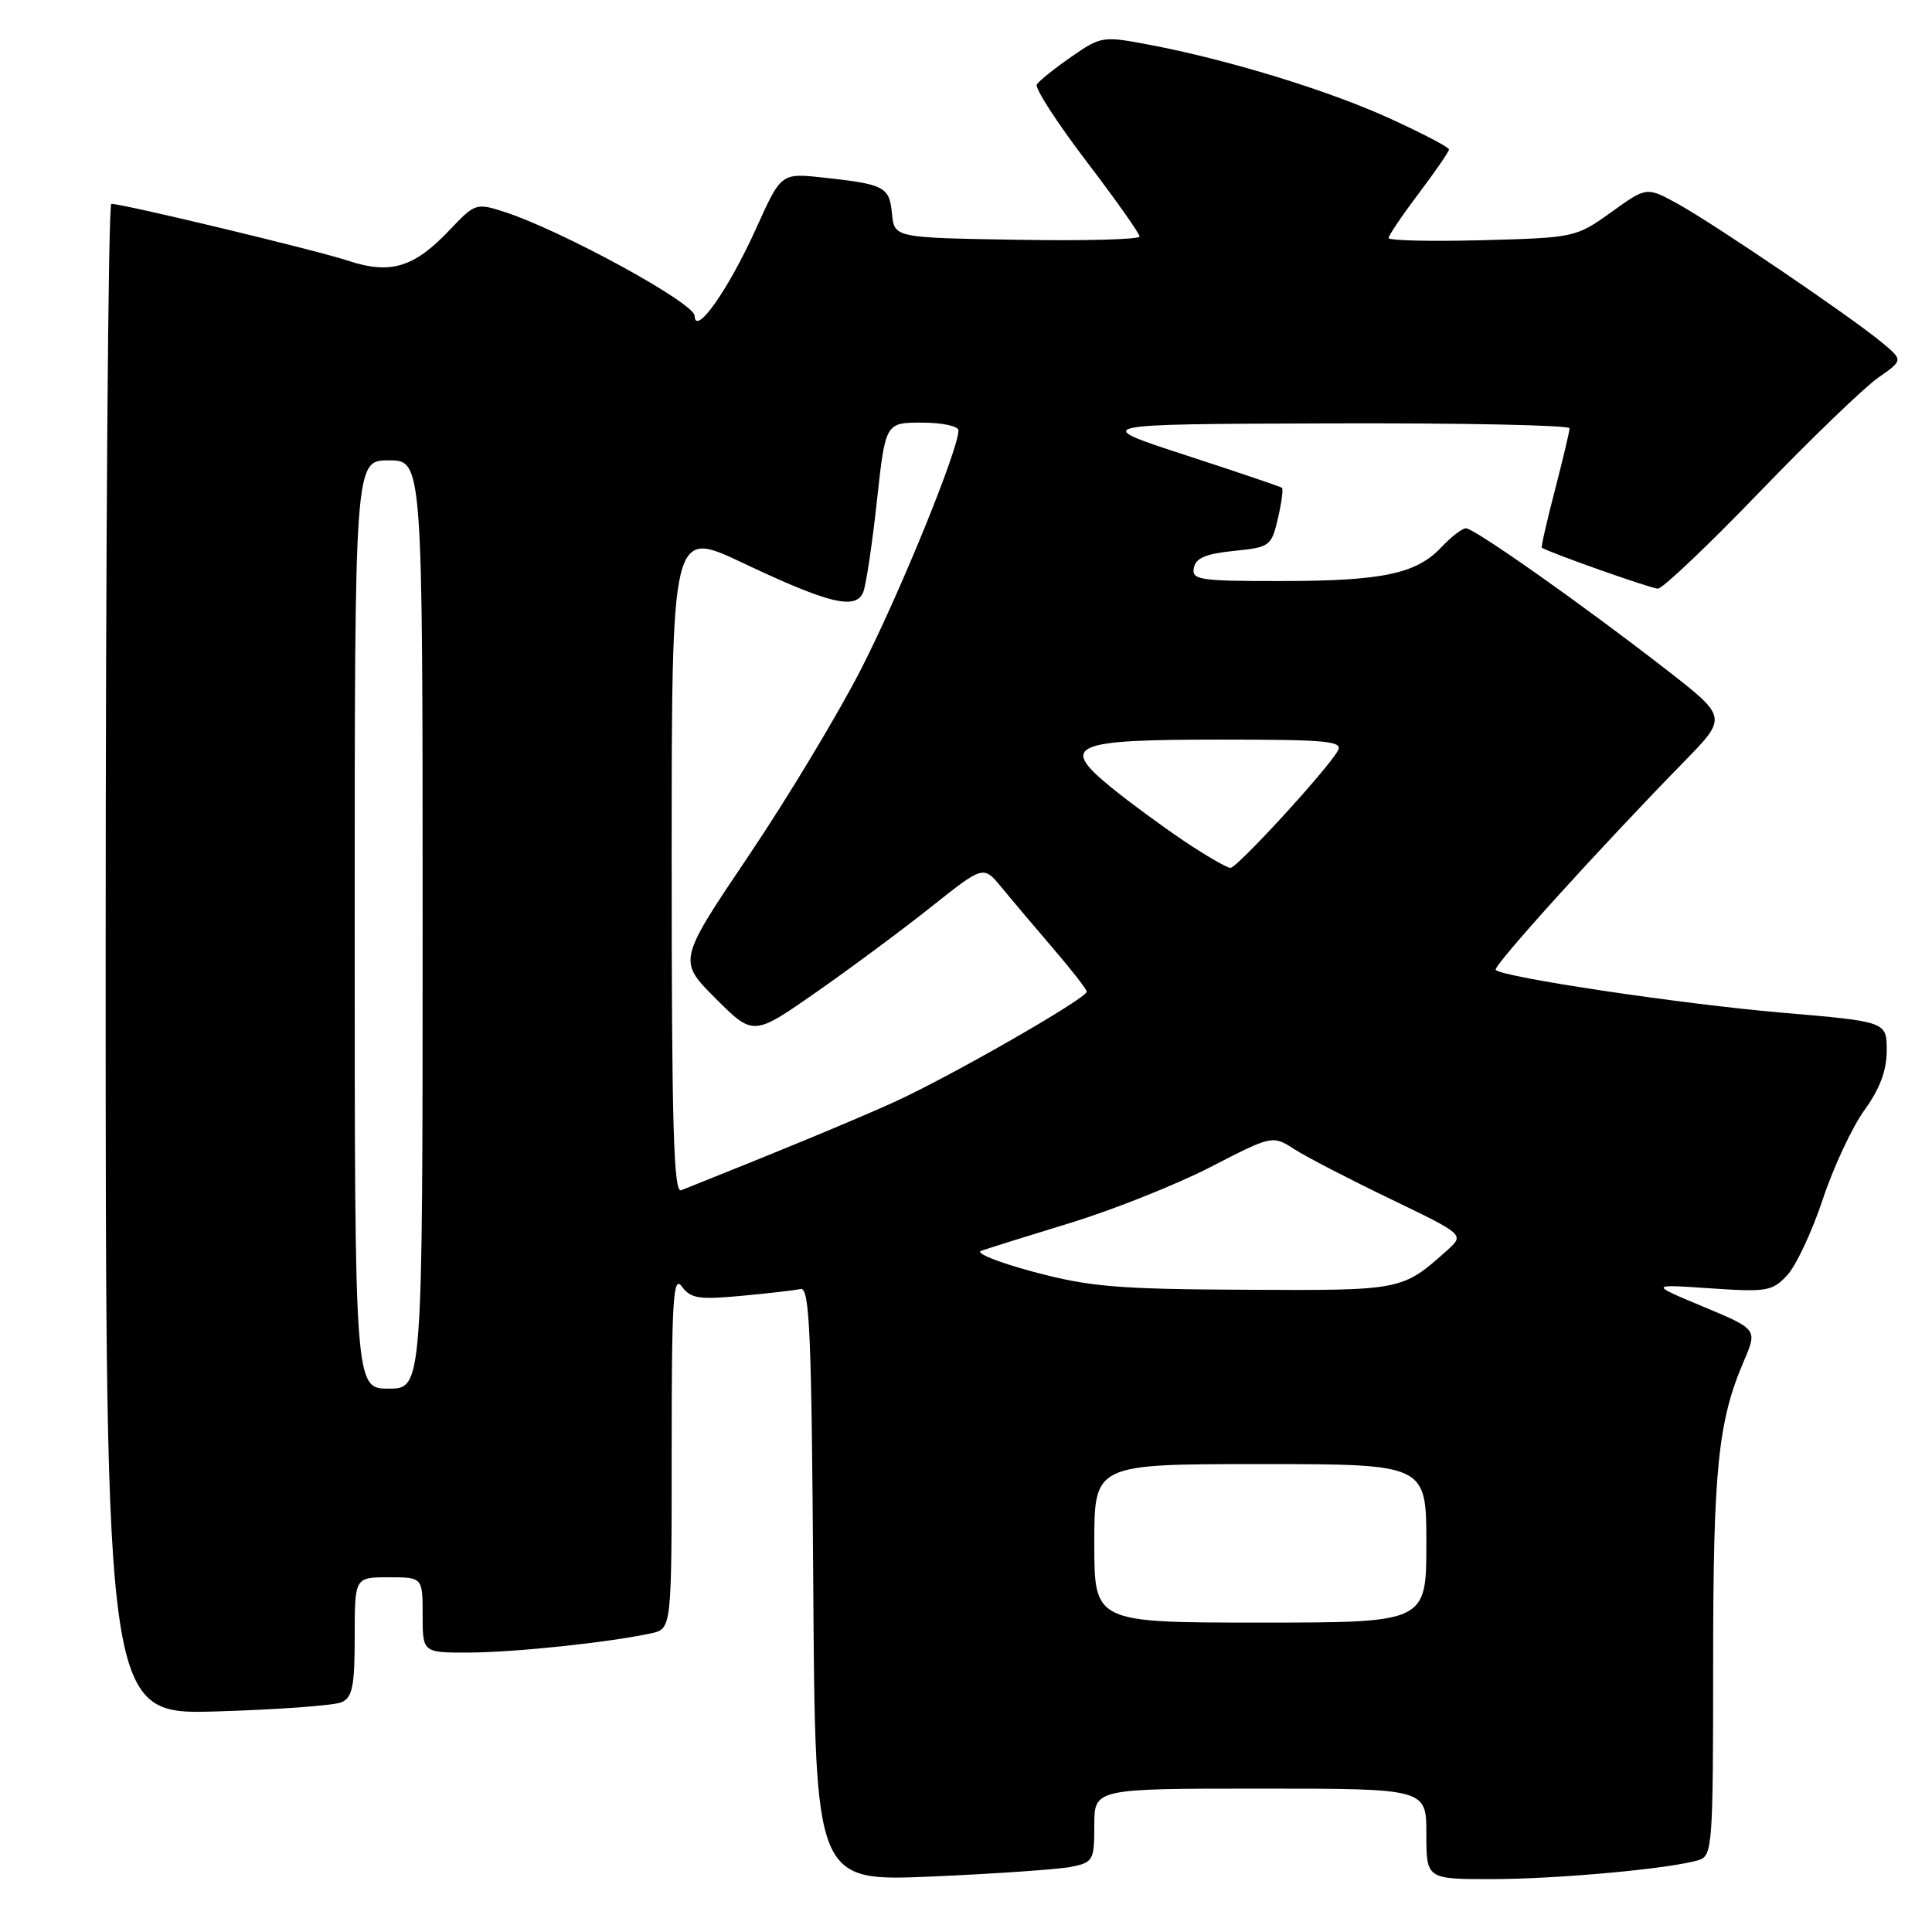<?xml version="1.0" encoding="UTF-8" standalone="no"?>
<!DOCTYPE svg PUBLIC "-//W3C//DTD SVG 1.1//EN" "http://www.w3.org/Graphics/SVG/1.1/DTD/svg11.dtd" >
<svg xmlns="http://www.w3.org/2000/svg" xmlns:xlink="http://www.w3.org/1999/xlink" version="1.1" viewBox="0 0 256 256">
 <g >
 <path fill="currentColor"
d=" M 141.92 247.37 C 144.85 246.78 145.00 246.52 145.00 241.88 C 145.00 237.00 145.00 237.00 167.00 237.00 C 189.00 237.00 189.00 237.00 189.00 243.00 C 189.00 249.00 189.00 249.00 197.75 248.99 C 206.49 248.98 221.56 247.59 225.12 246.46 C 226.90 245.90 227.00 244.47 227.00 220.48 C 227.00 194.68 227.64 188.33 231.07 180.35 C 232.87 176.14 232.87 176.14 225.71 173.15 C 218.55 170.16 218.55 170.16 226.61 170.71 C 234.10 171.22 234.83 171.10 236.81 168.98 C 237.98 167.72 240.11 163.19 241.53 158.91 C 242.95 154.63 245.44 149.31 247.06 147.08 C 249.09 144.27 250.00 141.84 250.00 139.20 C 250.00 135.37 250.00 135.37 236.06 134.18 C 222.90 133.05 199.17 129.51 198.19 128.52 C 197.74 128.08 211.78 112.56 223.20 100.87 C 228.90 95.03 228.90 95.03 220.70 88.66 C 209.79 80.18 195.36 70.00 194.24 70.00 C 193.75 70.00 192.29 71.13 191.00 72.50 C 187.67 76.04 183.19 76.99 169.68 76.99 C 158.95 77.00 157.88 76.84 158.19 75.25 C 158.43 73.95 159.79 73.37 163.48 73.00 C 168.27 72.52 168.47 72.37 169.33 68.70 C 169.82 66.60 170.06 64.77 169.86 64.63 C 169.66 64.48 163.88 62.52 157.00 60.28 C 144.50 56.20 144.50 56.20 176.25 56.10 C 193.71 56.04 207.99 56.34 207.98 56.75 C 207.97 57.16 207.09 60.86 206.03 64.96 C 204.96 69.07 204.18 72.49 204.30 72.57 C 205.22 73.20 218.80 78.00 219.68 78.00 C 220.30 78.00 226.37 72.24 233.16 65.19 C 239.95 58.15 247.01 51.34 248.85 50.06 C 252.19 47.73 252.19 47.73 249.35 45.37 C 245.22 41.95 227.21 29.72 222.35 27.03 C 218.19 24.74 218.19 24.74 213.49 28.12 C 208.83 31.46 208.65 31.50 196.39 31.83 C 189.58 32.01 184.00 31.88 184.00 31.54 C 184.00 31.20 185.80 28.53 188.00 25.62 C 190.20 22.70 192.00 20.08 192.00 19.80 C 192.00 19.51 188.49 17.68 184.21 15.72 C 176.01 11.97 162.75 7.91 152.24 5.92 C 146.13 4.76 145.89 4.80 141.95 7.53 C 139.73 9.07 137.67 10.72 137.38 11.19 C 137.09 11.66 140.04 16.23 143.93 21.34 C 147.82 26.44 151.00 30.94 151.00 31.34 C 151.00 31.73 143.69 31.93 134.75 31.77 C 118.50 31.50 118.50 31.50 118.19 28.30 C 117.85 24.74 117.22 24.41 109.00 23.52 C 103.50 22.93 103.50 22.93 100.18 30.29 C 96.53 38.38 92.10 44.66 92.04 41.84 C 92.00 40.13 74.28 30.46 66.75 28.05 C 63.12 26.88 62.91 26.96 59.67 30.38 C 54.89 35.46 51.76 36.41 46.10 34.54 C 41.86 33.14 16.47 27.04 14.75 27.01 C 14.34 27.01 14.00 72.05 14.00 127.11 C 14.00 227.22 14.00 227.22 28.75 226.77 C 36.86 226.53 44.29 225.98 45.25 225.56 C 46.70 224.92 47.00 223.45 47.00 216.89 C 47.00 209.00 47.00 209.00 51.50 209.00 C 56.00 209.00 56.00 209.00 56.00 214.00 C 56.00 219.00 56.00 219.00 62.25 218.97 C 68.30 218.94 80.63 217.64 86.25 216.43 C 89.00 215.84 89.00 215.84 89.00 192.23 C 89.00 172.14 89.20 168.89 90.35 170.47 C 91.52 172.06 92.61 172.23 98.20 171.71 C 101.77 171.38 105.32 170.97 106.09 170.80 C 107.28 170.55 107.54 176.66 107.76 209.90 C 108.02 249.31 108.02 249.31 123.44 248.65 C 131.91 248.28 140.23 247.70 141.92 247.37 Z  M 145.00 204.50 C 145.00 194.00 145.00 194.00 167.00 194.00 C 189.00 194.00 189.00 194.00 189.00 204.50 C 189.00 215.00 189.00 215.00 167.00 215.00 C 145.00 215.00 145.00 215.00 145.00 204.50 Z  M 47.00 122.50 C 47.00 61.00 47.00 61.00 51.50 61.00 C 56.00 61.00 56.00 61.00 56.00 122.50 C 56.00 184.00 56.00 184.00 51.50 184.00 C 47.00 184.00 47.00 184.00 47.00 122.50 Z  M 137.00 168.54 C 132.32 167.29 129.18 166.03 130.00 165.74 C 130.82 165.45 136.15 163.78 141.83 162.04 C 147.51 160.30 155.86 156.97 160.38 154.65 C 168.61 150.41 168.61 150.41 171.55 152.30 C 173.17 153.34 178.90 156.30 184.28 158.89 C 194.05 163.60 194.05 163.60 191.78 165.65 C 185.79 171.01 185.83 171.01 165.03 170.90 C 148.08 170.82 144.38 170.51 137.00 168.54 Z  M 89.00 114.17 C 89.00 70.13 89.00 70.13 98.36 74.56 C 109.90 80.03 113.45 80.88 114.40 78.41 C 114.77 77.43 115.59 71.99 116.20 66.32 C 117.33 56.00 117.33 56.00 122.17 56.00 C 124.86 56.00 127.00 56.46 127.00 57.04 C 127.00 59.55 119.31 78.42 114.20 88.46 C 111.13 94.49 104.39 105.69 99.22 113.36 C 89.83 127.30 89.83 127.30 94.82 132.30 C 99.82 137.29 99.82 137.29 108.16 131.47 C 112.75 128.26 119.61 123.17 123.41 120.15 C 130.31 114.66 130.31 114.66 132.71 117.58 C 134.03 119.19 137.11 122.83 139.55 125.68 C 142.00 128.53 144.00 131.10 144.00 131.40 C 144.00 132.29 125.72 142.76 118.37 146.08 C 112.82 148.58 103.30 152.52 90.25 157.72 C 89.26 158.11 89.00 149.00 89.00 114.17 Z  M 156.85 111.41 C 153.91 109.43 149.57 106.24 147.21 104.31 C 140.37 98.72 142.01 98.00 161.67 98.00 C 175.89 98.00 177.99 98.20 177.27 99.48 C 175.88 101.97 163.93 115.00 163.04 115.00 C 162.58 115.00 159.79 113.38 156.85 111.41 Z "/>
</g>
</svg>